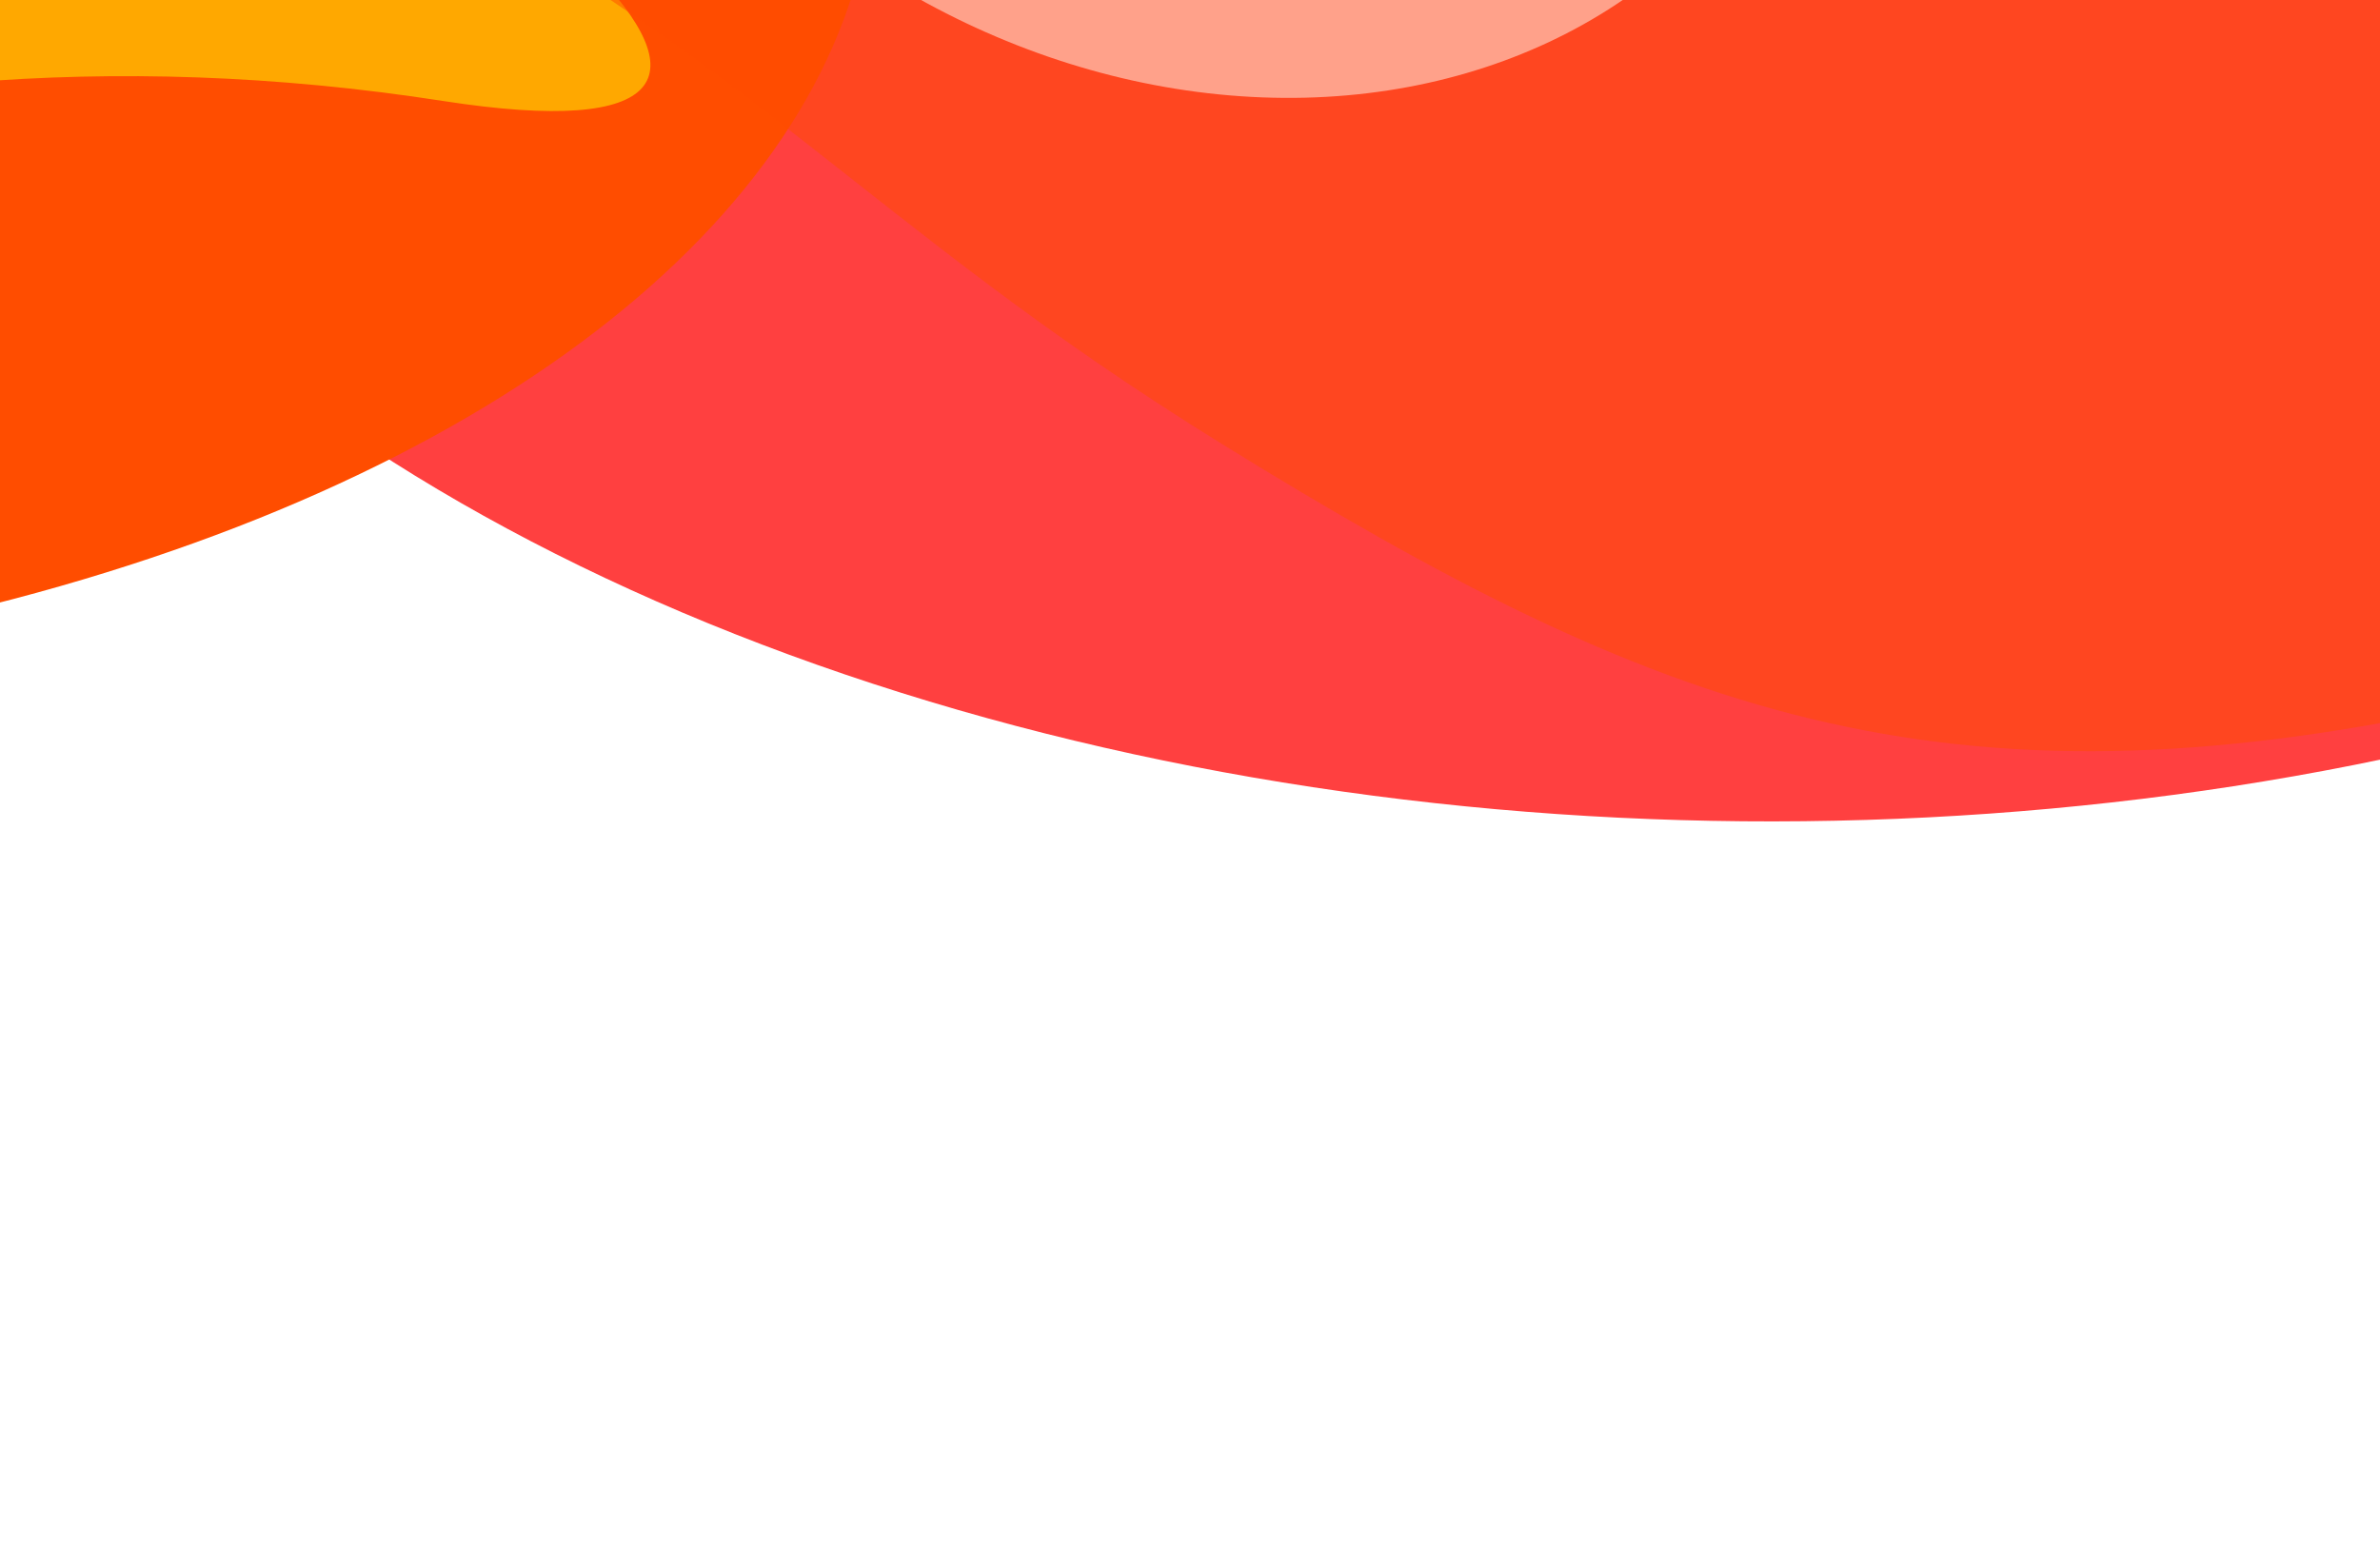 <svg width="1920" height="1260" fill="none" xmlns="http://www.w3.org/2000/svg"><g filter="url(#a)"><ellipse rx="1541.34" ry="950.875" transform="matrix(1 .009 .014 -1 1418.97 -288.233)" fill="red" fill-opacity=".75"/></g><g filter="url(#b)"><ellipse rx="1283.42" ry="687.785" transform="matrix(1 .021 .026 -1 -578.053 -136.063)" fill="#FF4D00"/></g><g filter="url(#c)"><path d="M357.553 81.488C-731.399-87.562-1279.52 871.125-1647.86 763.026c-463.03-135.888-172.26-1082.132 288.16-1369.077 542.714-338.23 2455.22 802.102 1717.253 687.539Z" fill="#FFA800"/></g><g filter="url(#d)"><path d="M-781.676-236.96c-330.794-69.625-448.784-280.57-398.204-520.894 105.55-501.466 3063.09-65.17 3417.26 446.095 260.28 375.735 127.52 799.732-247.37 881.302-423.66 92.182-652.93 5.93-1004.366-211.397-293.23-181.332-373.873-310.98-702.257-480.969C-23.979-281.932-487.845-175.115-781.676-236.96Z" fill="#FF4D00" fill-opacity=".5"/></g><g filter="url(#e)"><ellipse rx="551.182" ry="462.877" transform="matrix(.851 .525 .518 -.856 956.424 -411.661)" fill="#FFA18A"/></g><defs><filter id="a" x="-422.366" y="-1539.12" width="3682.68" height="2501.77" filterUnits="userSpaceOnUse" color-interpolation-filters="sRGB"><feFlood flood-opacity="0" result="BackgroundImageFix"/><feBlend in="SourceGraphic" in2="BackgroundImageFix" result="shape"/><feGaussianBlur stdDeviation="150" result="effect1_foregroundBlur_31_250"/></filter><filter id="b" x="-2261.32" y="-1224.15" width="3366.53" height="2176.18" filterUnits="userSpaceOnUse" color-interpolation-filters="sRGB"><feFlood flood-opacity="0" result="BackgroundImageFix"/><feBlend in="SourceGraphic" in2="BackgroundImageFix" result="shape"/><feGaussianBlur stdDeviation="200" result="effect1_foregroundBlur_31_250"/></filter><filter id="c" x="-2082.13" y="-869.003" width="2806.84" height="1840.55" filterUnits="userSpaceOnUse" color-interpolation-filters="sRGB"><feFlood flood-opacity="0" result="BackgroundImageFix"/><feBlend in="SourceGraphic" in2="BackgroundImageFix" result="shape"/><feGaussianBlur stdDeviation="100" result="effect1_foregroundBlur_31_250"/></filter><filter id="d" x="-1391.12" y="-1179.57" width="3963.85" height="1985.7" filterUnits="userSpaceOnUse" color-interpolation-filters="sRGB"><feFlood flood-opacity="0" result="BackgroundImageFix"/><feBlend in="SourceGraphic" in2="BackgroundImageFix" result="shape"/><feGaussianBlur stdDeviation="100" result="effect1_foregroundBlur_31_250"/></filter><filter id="e" x="29.57" y="-1302.2" width="1853.71" height="1781.09" filterUnits="userSpaceOnUse" color-interpolation-filters="sRGB"><feFlood flood-opacity="0" result="BackgroundImageFix"/><feBlend in="SourceGraphic" in2="BackgroundImageFix" result="shape"/><feGaussianBlur stdDeviation="200" result="effect1_foregroundBlur_31_250"/></filter></defs></svg>